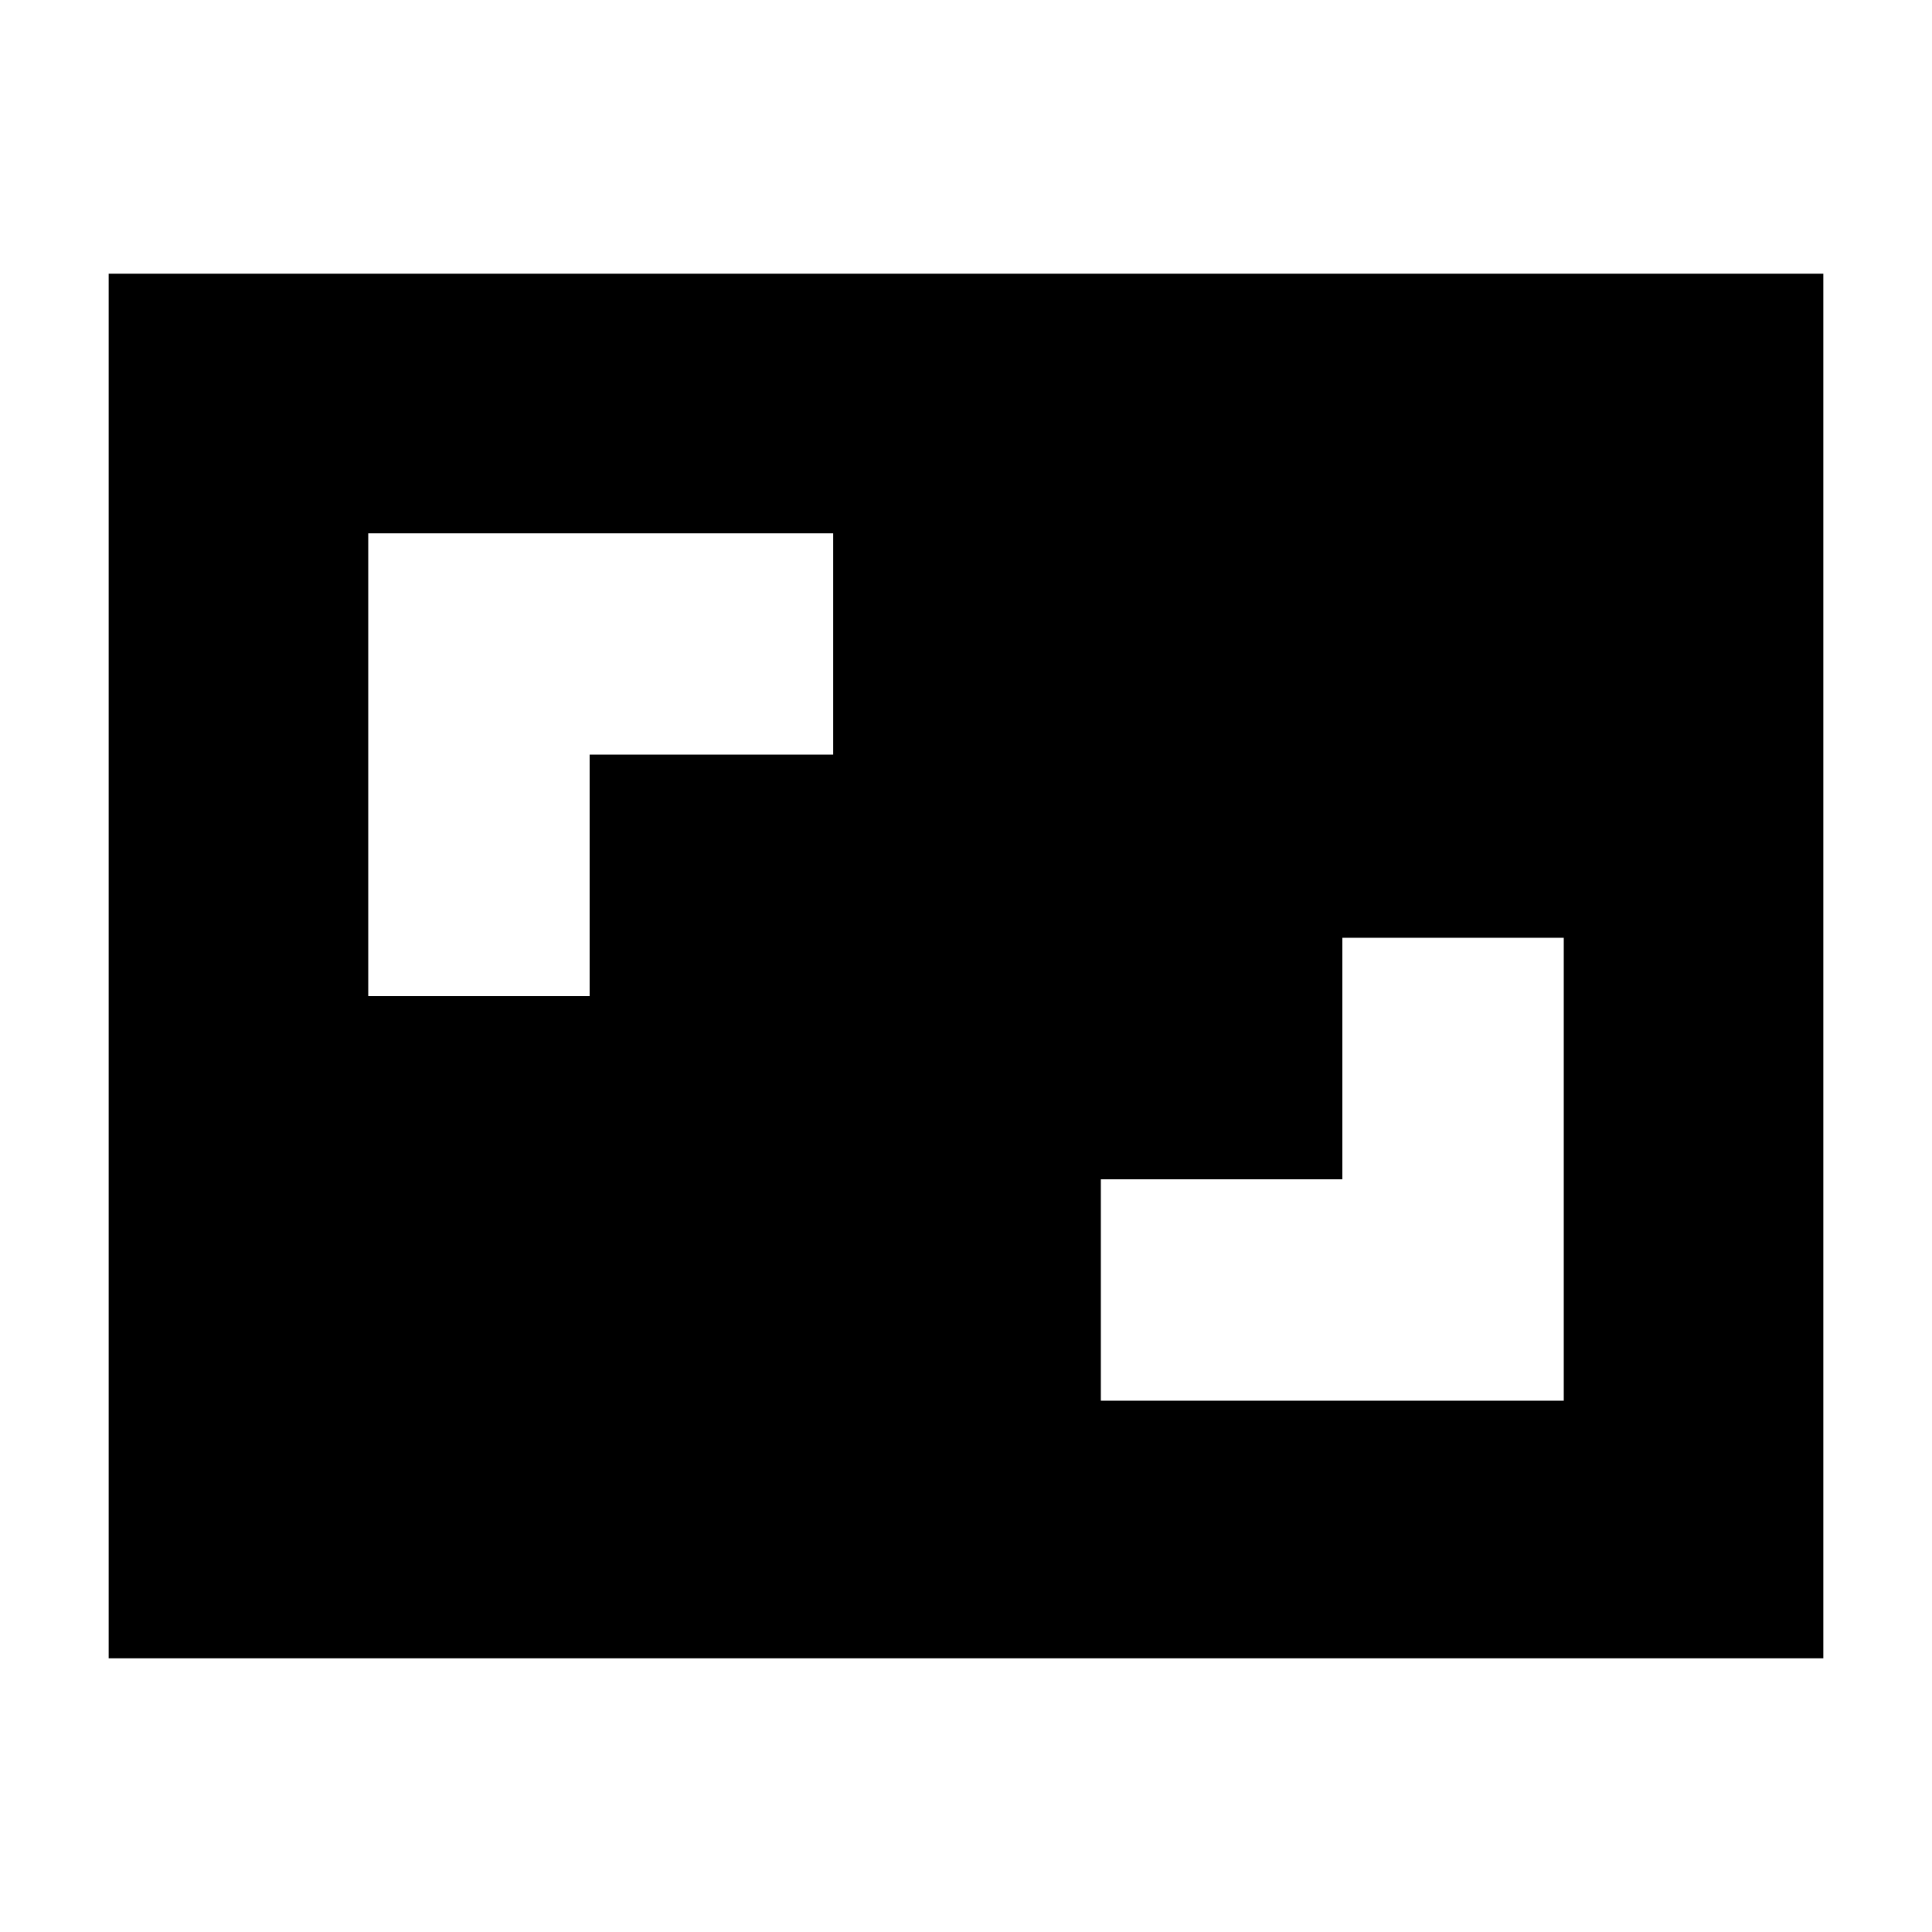 <svg xmlns="http://www.w3.org/2000/svg" height="20" width="20"><path d="M3.812 10.312H6.104V7.812H8.625V5.521H3.812ZM11.396 14.5H16.188V9.708H13.896V12.208H11.396ZM18.875 17.167H1.125V2.833H18.875Z"/></svg>